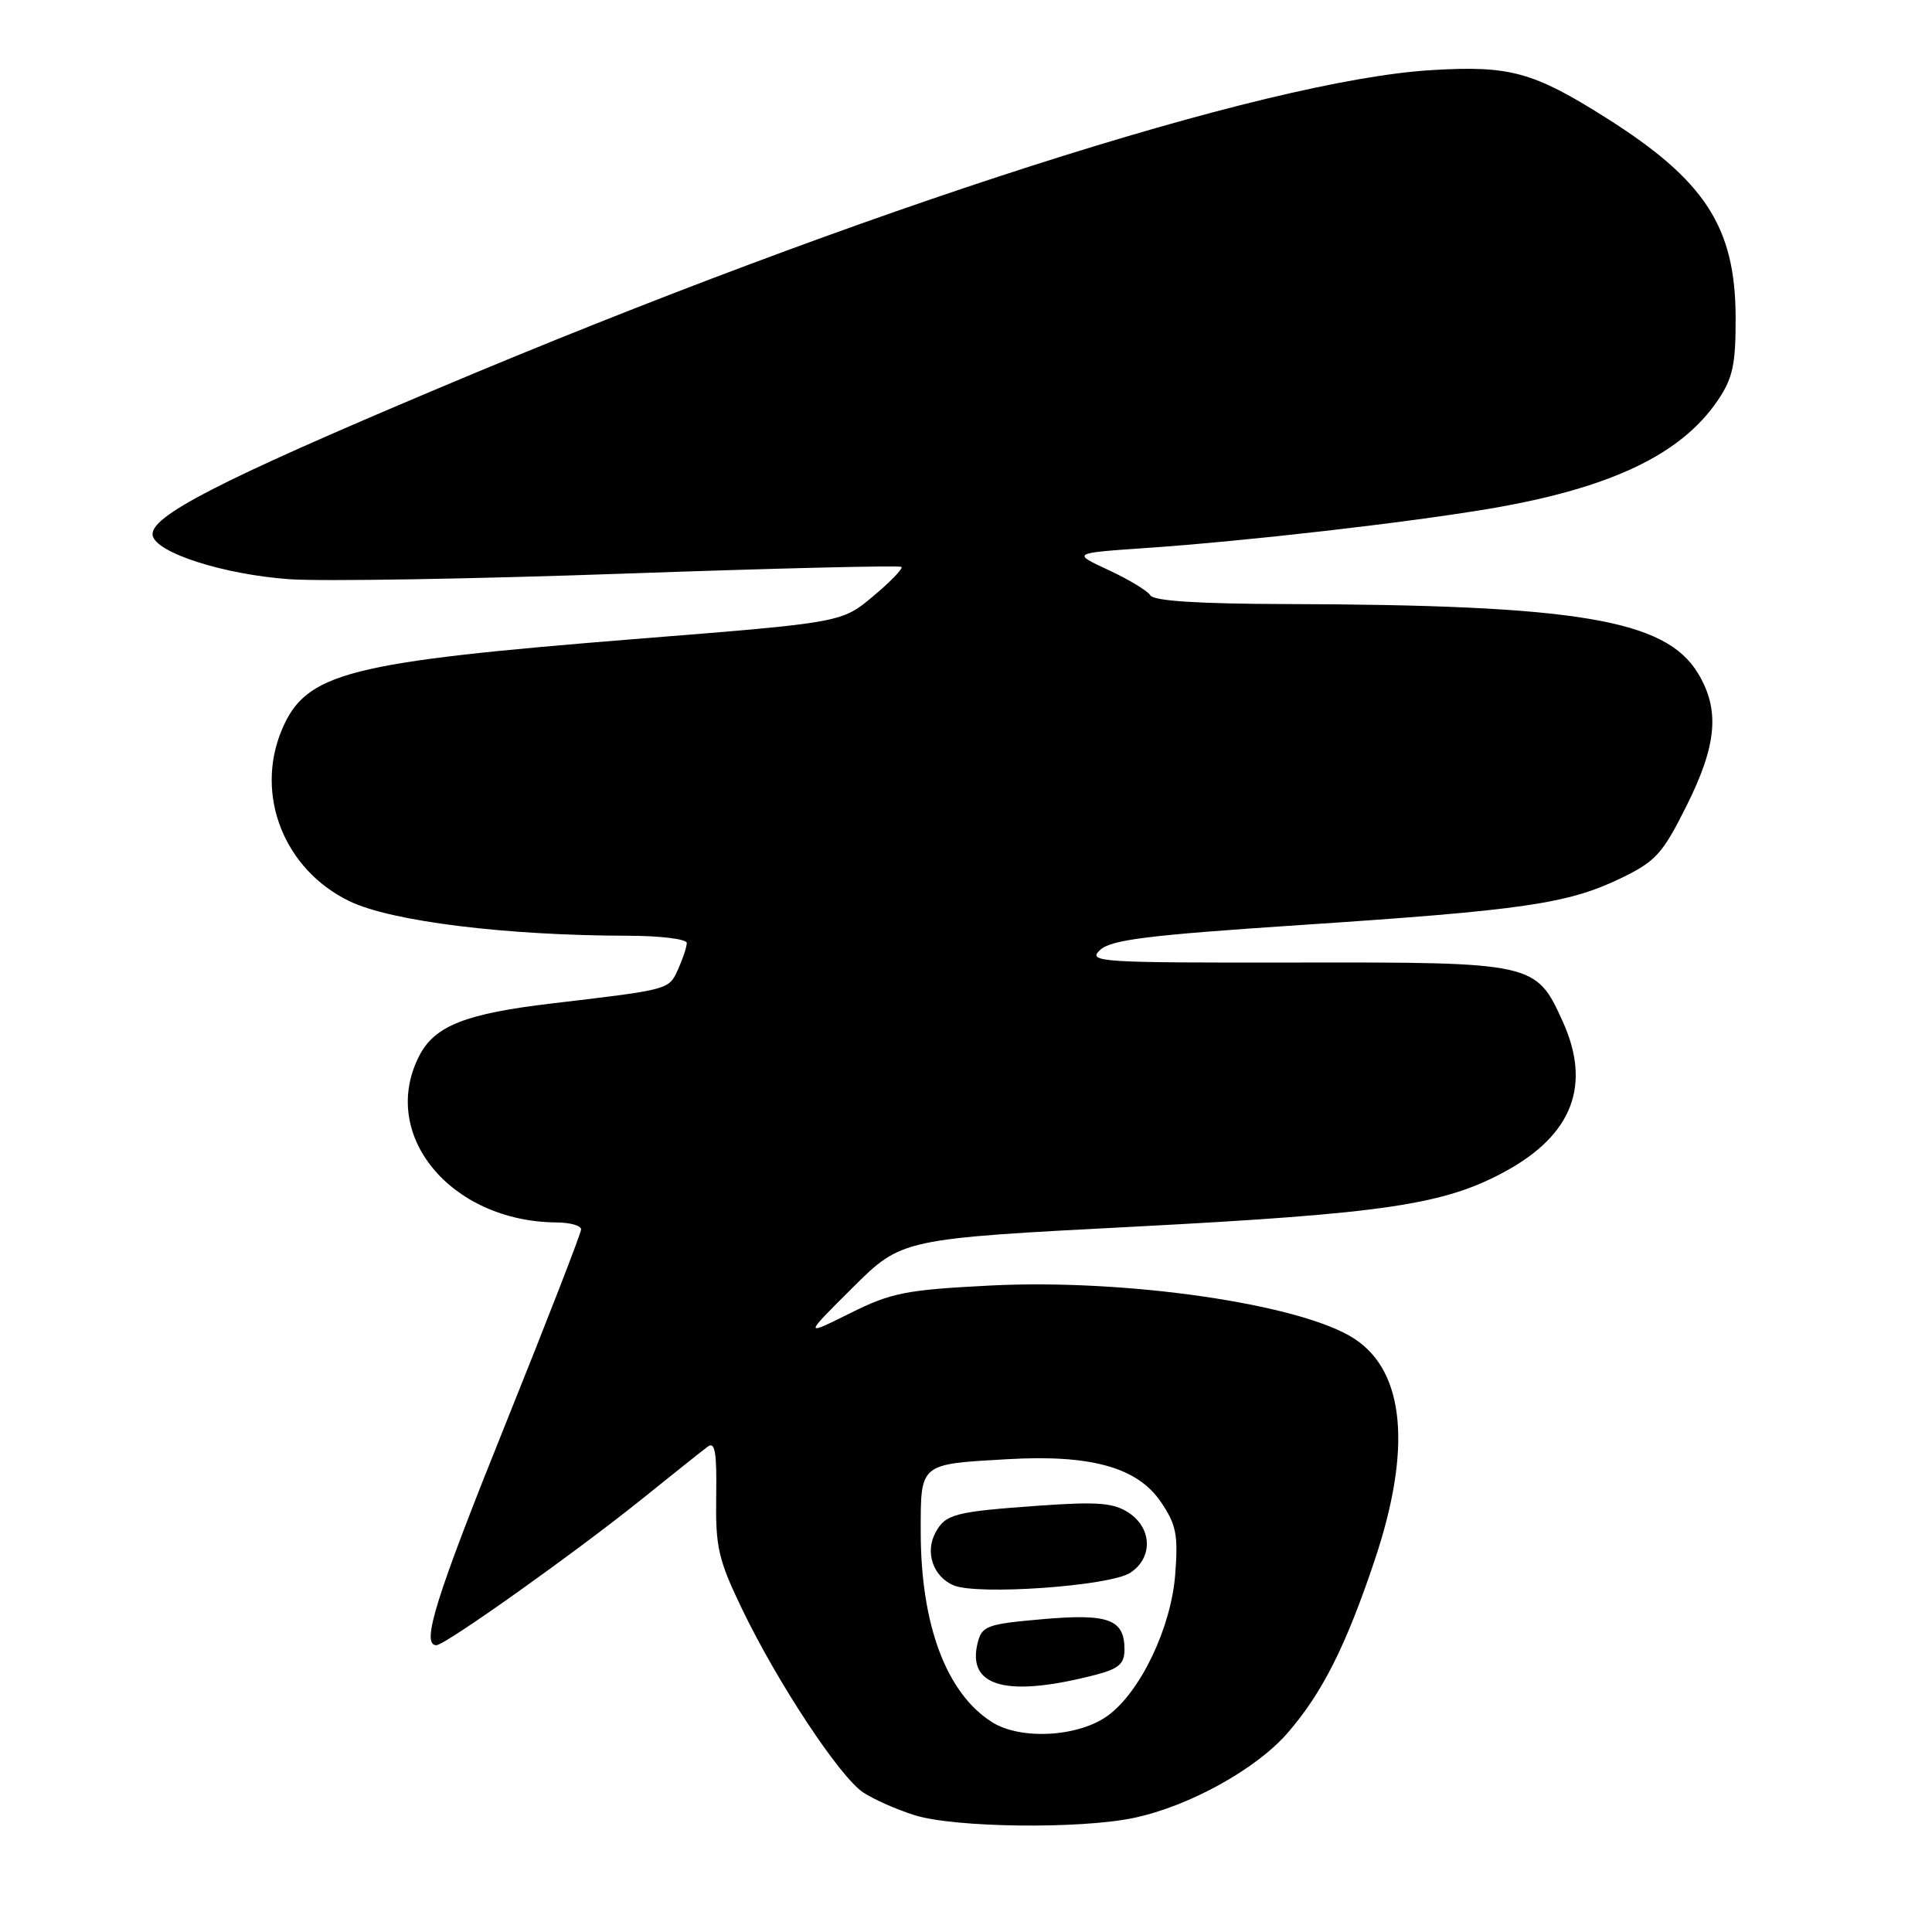 <?xml version="1.0" encoding="UTF-8" standalone="no"?>
<!DOCTYPE svg PUBLIC "-//W3C//DTD SVG 1.1//EN" "http://www.w3.org/Graphics/SVG/1.1/DTD/svg11.dtd" >
<svg xmlns="http://www.w3.org/2000/svg" xmlns:xlink="http://www.w3.org/1999/xlink" version="1.1" viewBox="0 0 256 256">
 <g >
 <path fill="currentColor"
d=" M 150.20 240.89 C 157.55 239.35 166.49 234.41 170.66 229.57 C 175.23 224.28 178.33 218.12 182.15 206.74 C 187.09 192.02 186.16 181.77 179.48 177.40 C 172.49 172.81 149.29 169.42 131.20 170.34 C 120.02 170.91 118.12 171.28 112.62 174.02 C 106.50 177.06 106.50 177.06 113.00 170.60 C 119.50 164.14 119.50 164.14 150.50 162.53 C 183.51 160.80 191.39 159.63 199.47 155.21 C 208.38 150.35 210.89 143.76 207.06 135.33 C 203.53 127.55 203.28 127.49 171.77 127.54 C 145.69 127.58 144.08 127.48 145.74 125.90 C 147.18 124.52 151.98 123.92 172.50 122.56 C 201.84 120.61 207.71 119.76 214.71 116.40 C 219.38 114.15 220.28 113.17 223.46 106.81 C 227.52 98.69 227.92 94.03 224.97 89.18 C 220.65 82.09 208.97 80.14 170.31 80.04 C 158.90 80.01 152.89 79.63 152.44 78.90 C 152.06 78.29 149.57 76.78 146.90 75.54 C 142.04 73.29 142.04 73.29 151.77 72.62 C 164.99 71.72 186.58 69.24 197.47 67.39 C 213.41 64.67 222.72 60.25 227.61 53.06 C 229.61 50.10 230.00 48.32 229.98 42.02 C 229.94 30.08 225.93 23.90 212.84 15.63 C 203.17 9.52 200.05 8.66 189.69 9.29 C 167.73 10.60 114.41 27.69 58.00 51.49 C 28.90 63.76 19.75 68.48 20.23 70.95 C 20.67 73.26 29.66 76.13 38.37 76.75 C 42.71 77.05 62.63 76.72 82.65 76.01 C 102.67 75.30 119.23 74.90 119.45 75.12 C 119.67 75.34 117.99 77.09 115.70 79.00 C 111.55 82.49 111.55 82.49 84.83 84.62 C 45.92 87.73 40.53 89.10 37.33 96.74 C 33.74 105.35 37.65 115.23 46.30 119.41 C 51.83 122.09 67.03 123.97 83.25 123.99 C 87.51 124.00 91.00 124.43 91.00 124.95 C 91.00 125.48 90.48 127.04 89.85 128.44 C 88.60 131.16 88.85 131.10 73.14 132.96 C 61.70 134.31 57.61 135.92 55.57 139.87 C 50.17 150.31 59.68 161.87 73.75 161.98 C 75.54 161.99 77.00 162.40 77.00 162.90 C 77.00 163.39 72.50 174.98 67.00 188.65 C 57.71 211.74 55.75 218.00 57.82 218.00 C 58.98 218.00 76.13 205.80 85.00 198.68 C 89.12 195.36 93.06 192.22 93.76 191.70 C 94.74 190.95 94.99 192.39 94.90 198.29 C 94.80 205.00 95.17 206.65 98.31 213.17 C 103.05 223.02 111.29 235.49 114.41 237.53 C 115.81 238.45 118.87 239.80 121.22 240.53 C 126.50 242.18 143.06 242.38 150.20 240.89 Z  M 131.46 228.20 C 125.40 224.38 122.00 215.30 122.00 202.93 C 122.00 193.84 121.79 194.02 133.50 193.35 C 144.54 192.71 150.70 194.43 153.81 199.00 C 155.86 202.01 156.13 203.36 155.72 208.64 C 155.18 215.65 151.14 224.14 146.82 227.31 C 142.95 230.16 135.28 230.60 131.46 228.20 Z  M 145.25 221.90 C 148.24 221.12 149.00 220.45 149.00 218.58 C 149.00 214.56 146.91 213.78 138.14 214.55 C 130.79 215.19 130.11 215.44 129.55 217.67 C 128.07 223.54 133.43 224.98 145.25 221.90 Z  M 149.75 208.41 C 152.78 206.45 152.69 202.50 149.55 200.44 C 147.55 199.13 145.45 198.96 137.80 199.50 C 126.44 200.31 125.28 200.61 123.94 203.11 C 122.55 205.71 123.65 208.90 126.34 210.06 C 129.46 211.41 147.03 210.17 149.75 208.41 Z "/>
</g>
</svg>